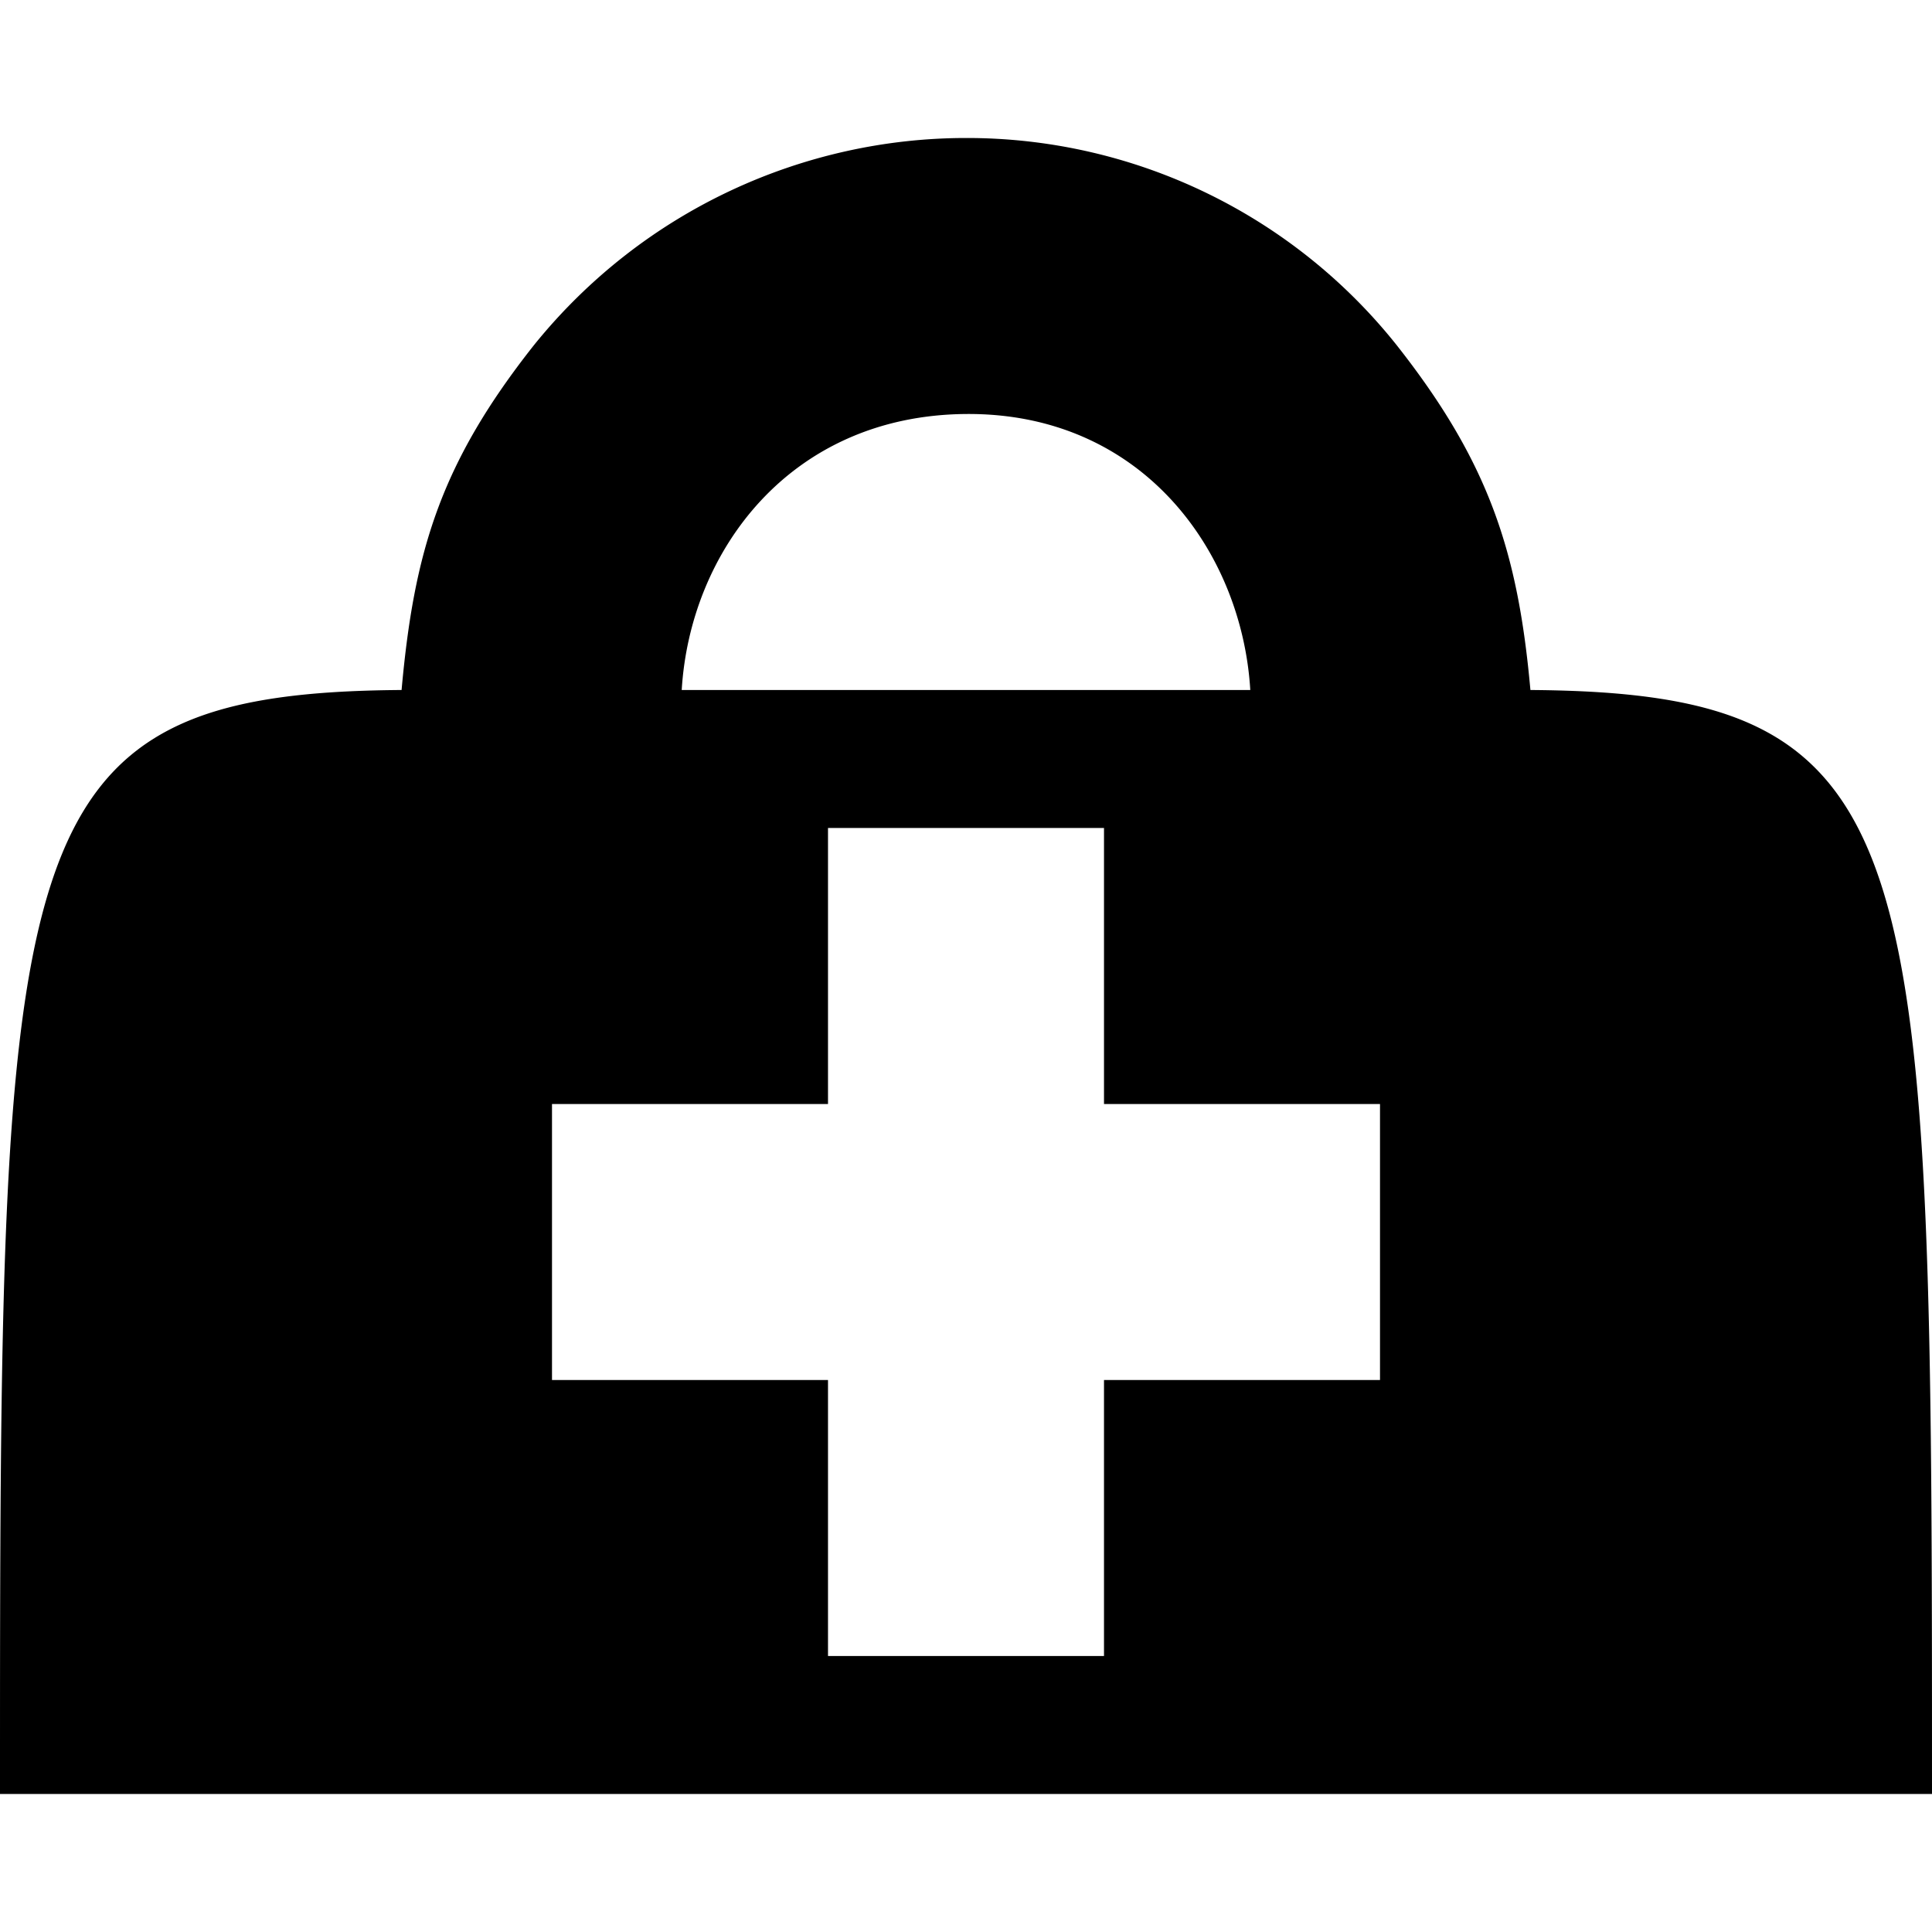 <svg xmlns="http://www.w3.org/2000/svg" width="14" height="14"><path d="m7,1c-1.16,0-2.33.51-3.13,1.5C3.19,3.36,3,4,2.91,5,.01,5.02,0,6.08,0,13h14c0-6.92-.01-7.98-2.91-8-.09-1-.3-1.65-.97-2.5A3.98,3.98,0,007,1zm0,2c1.28-.01,2,1,2.06,2H4.94C5,4,5.72,3.01,7,3zM6,6h2v2h2v2H8v2H6v-2H4V8h2z"/></svg>